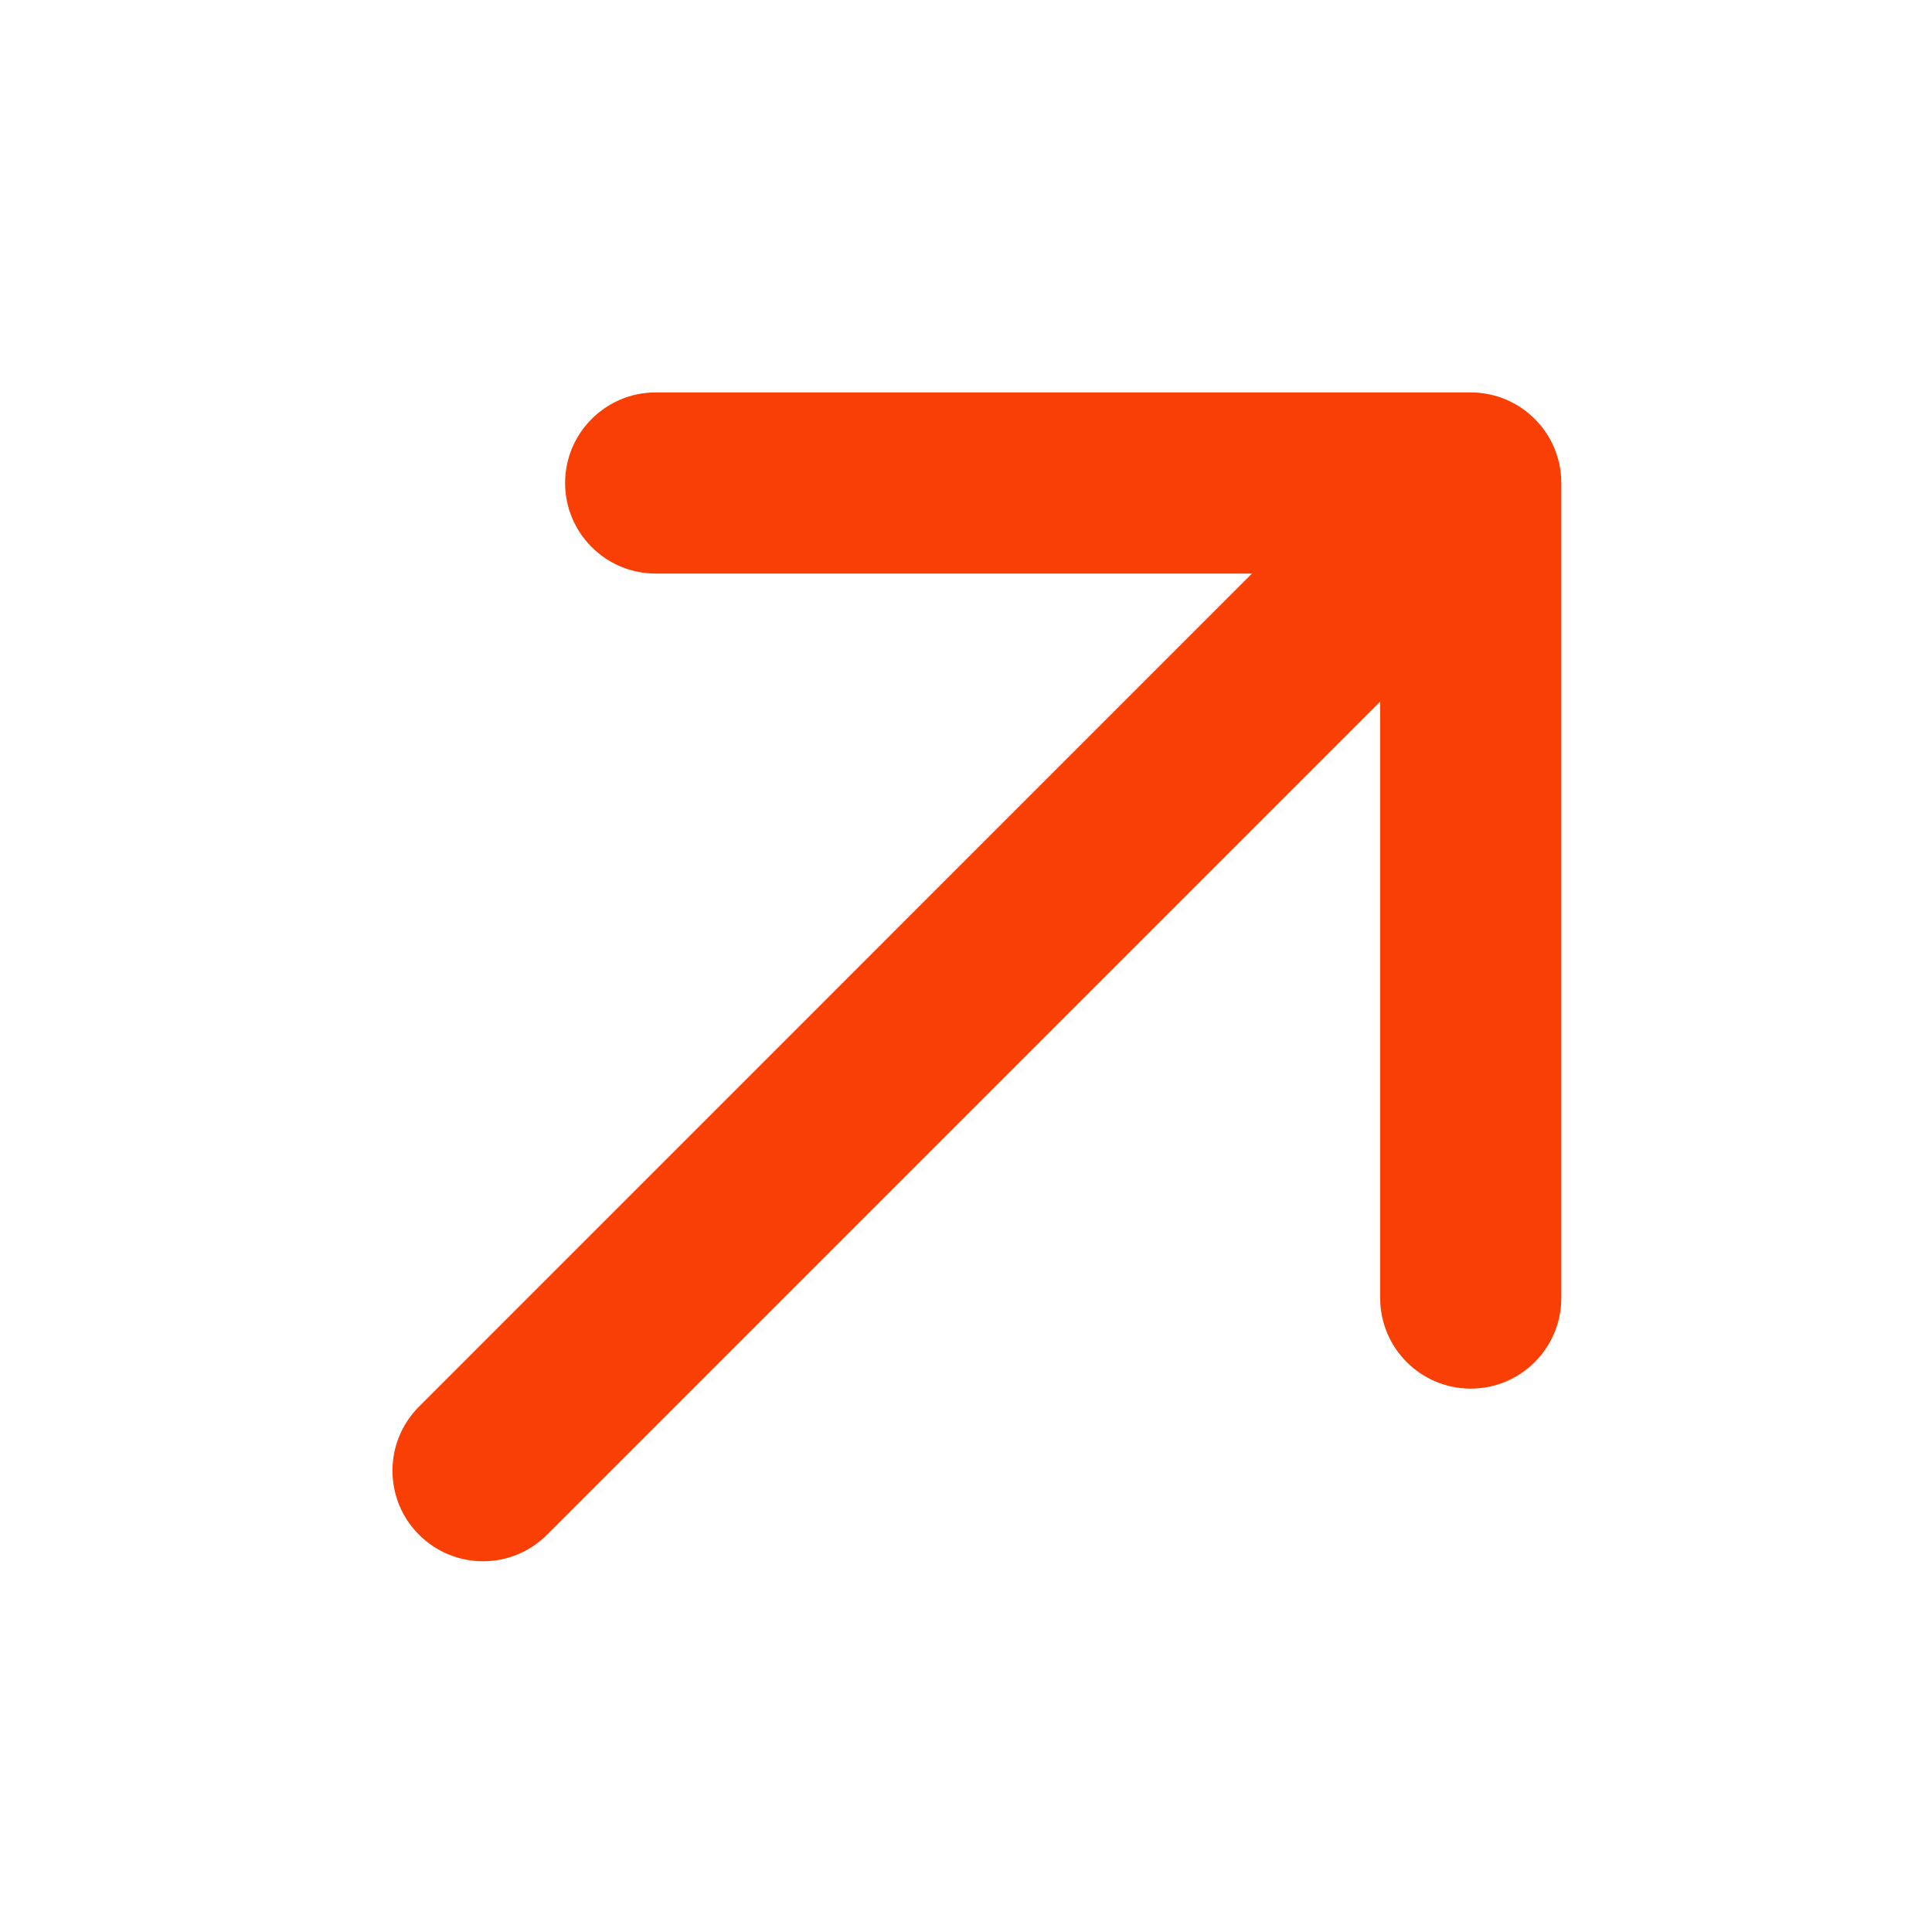 <svg width="16" height="16" viewBox="0 0 16 16" fill="none" xmlns="http://www.w3.org/2000/svg">
<path d="M3.47 11.649C3.177 11.942 3.177 12.417 3.47 12.71C3.763 13.003 4.237 13.003 4.53 12.71L3.47 11.649ZM12.93 4C12.93 3.586 12.594 3.25 12.18 3.25L5.43 3.25C5.016 3.25 4.68 3.586 4.68 4C4.68 4.414 5.016 4.75 5.43 4.75H11.43V10.75C11.43 11.164 11.766 11.5 12.18 11.5C12.594 11.5 12.93 11.164 12.93 10.75L12.93 4ZM4.53 12.71L12.71 4.53L11.649 3.469L3.47 11.649L4.53 12.71Z" fill="#F93F04"/>
</svg>
